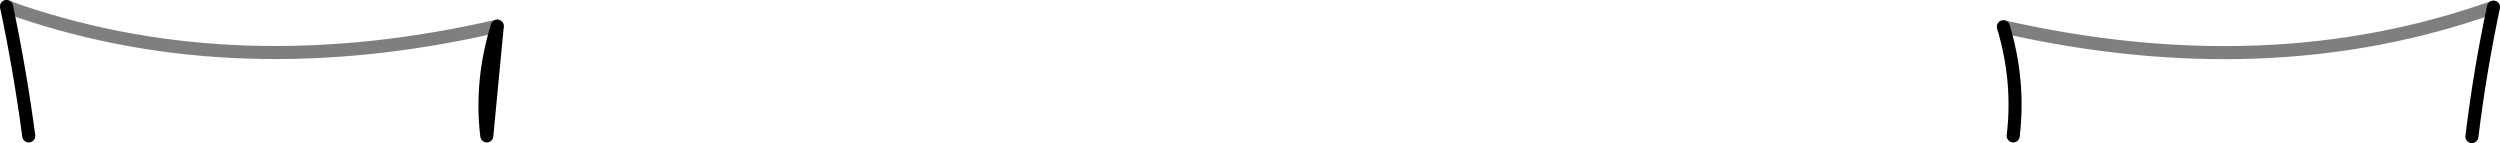 <?xml version="1.0" encoding="UTF-8" standalone="no"?>
<svg xmlns:xlink="http://www.w3.org/1999/xlink" height="10.95px" width="191.3px" xmlns="http://www.w3.org/2000/svg">
  <g transform="matrix(1.0, 0.0, 0.0, 1.0, -304.25, -502.65)">
    <path d="M342.3 504.65 Q322.5 509.2 305.7 503.5 L304.75 503.15 M495.05 503.2 Q477.9 509.3 457.55 504.7" fill="none" stroke="#000000" stroke-linecap="round" stroke-linejoin="round" stroke-opacity="0.502" stroke-width="1.0"/>
    <path d="M304.75 503.15 Q305.8 508.15 306.45 513.05 M493.4 513.1 Q494.0 508.15 495.05 503.2 M457.55 504.7 Q458.8 508.85 458.3 513.05 M341.5 513.05 Q341.0 508.85 342.3 504.65 Z" fill="none" stroke="#000000" stroke-linecap="round" stroke-linejoin="round" stroke-width="1.0"/>
  </g>
</svg>
